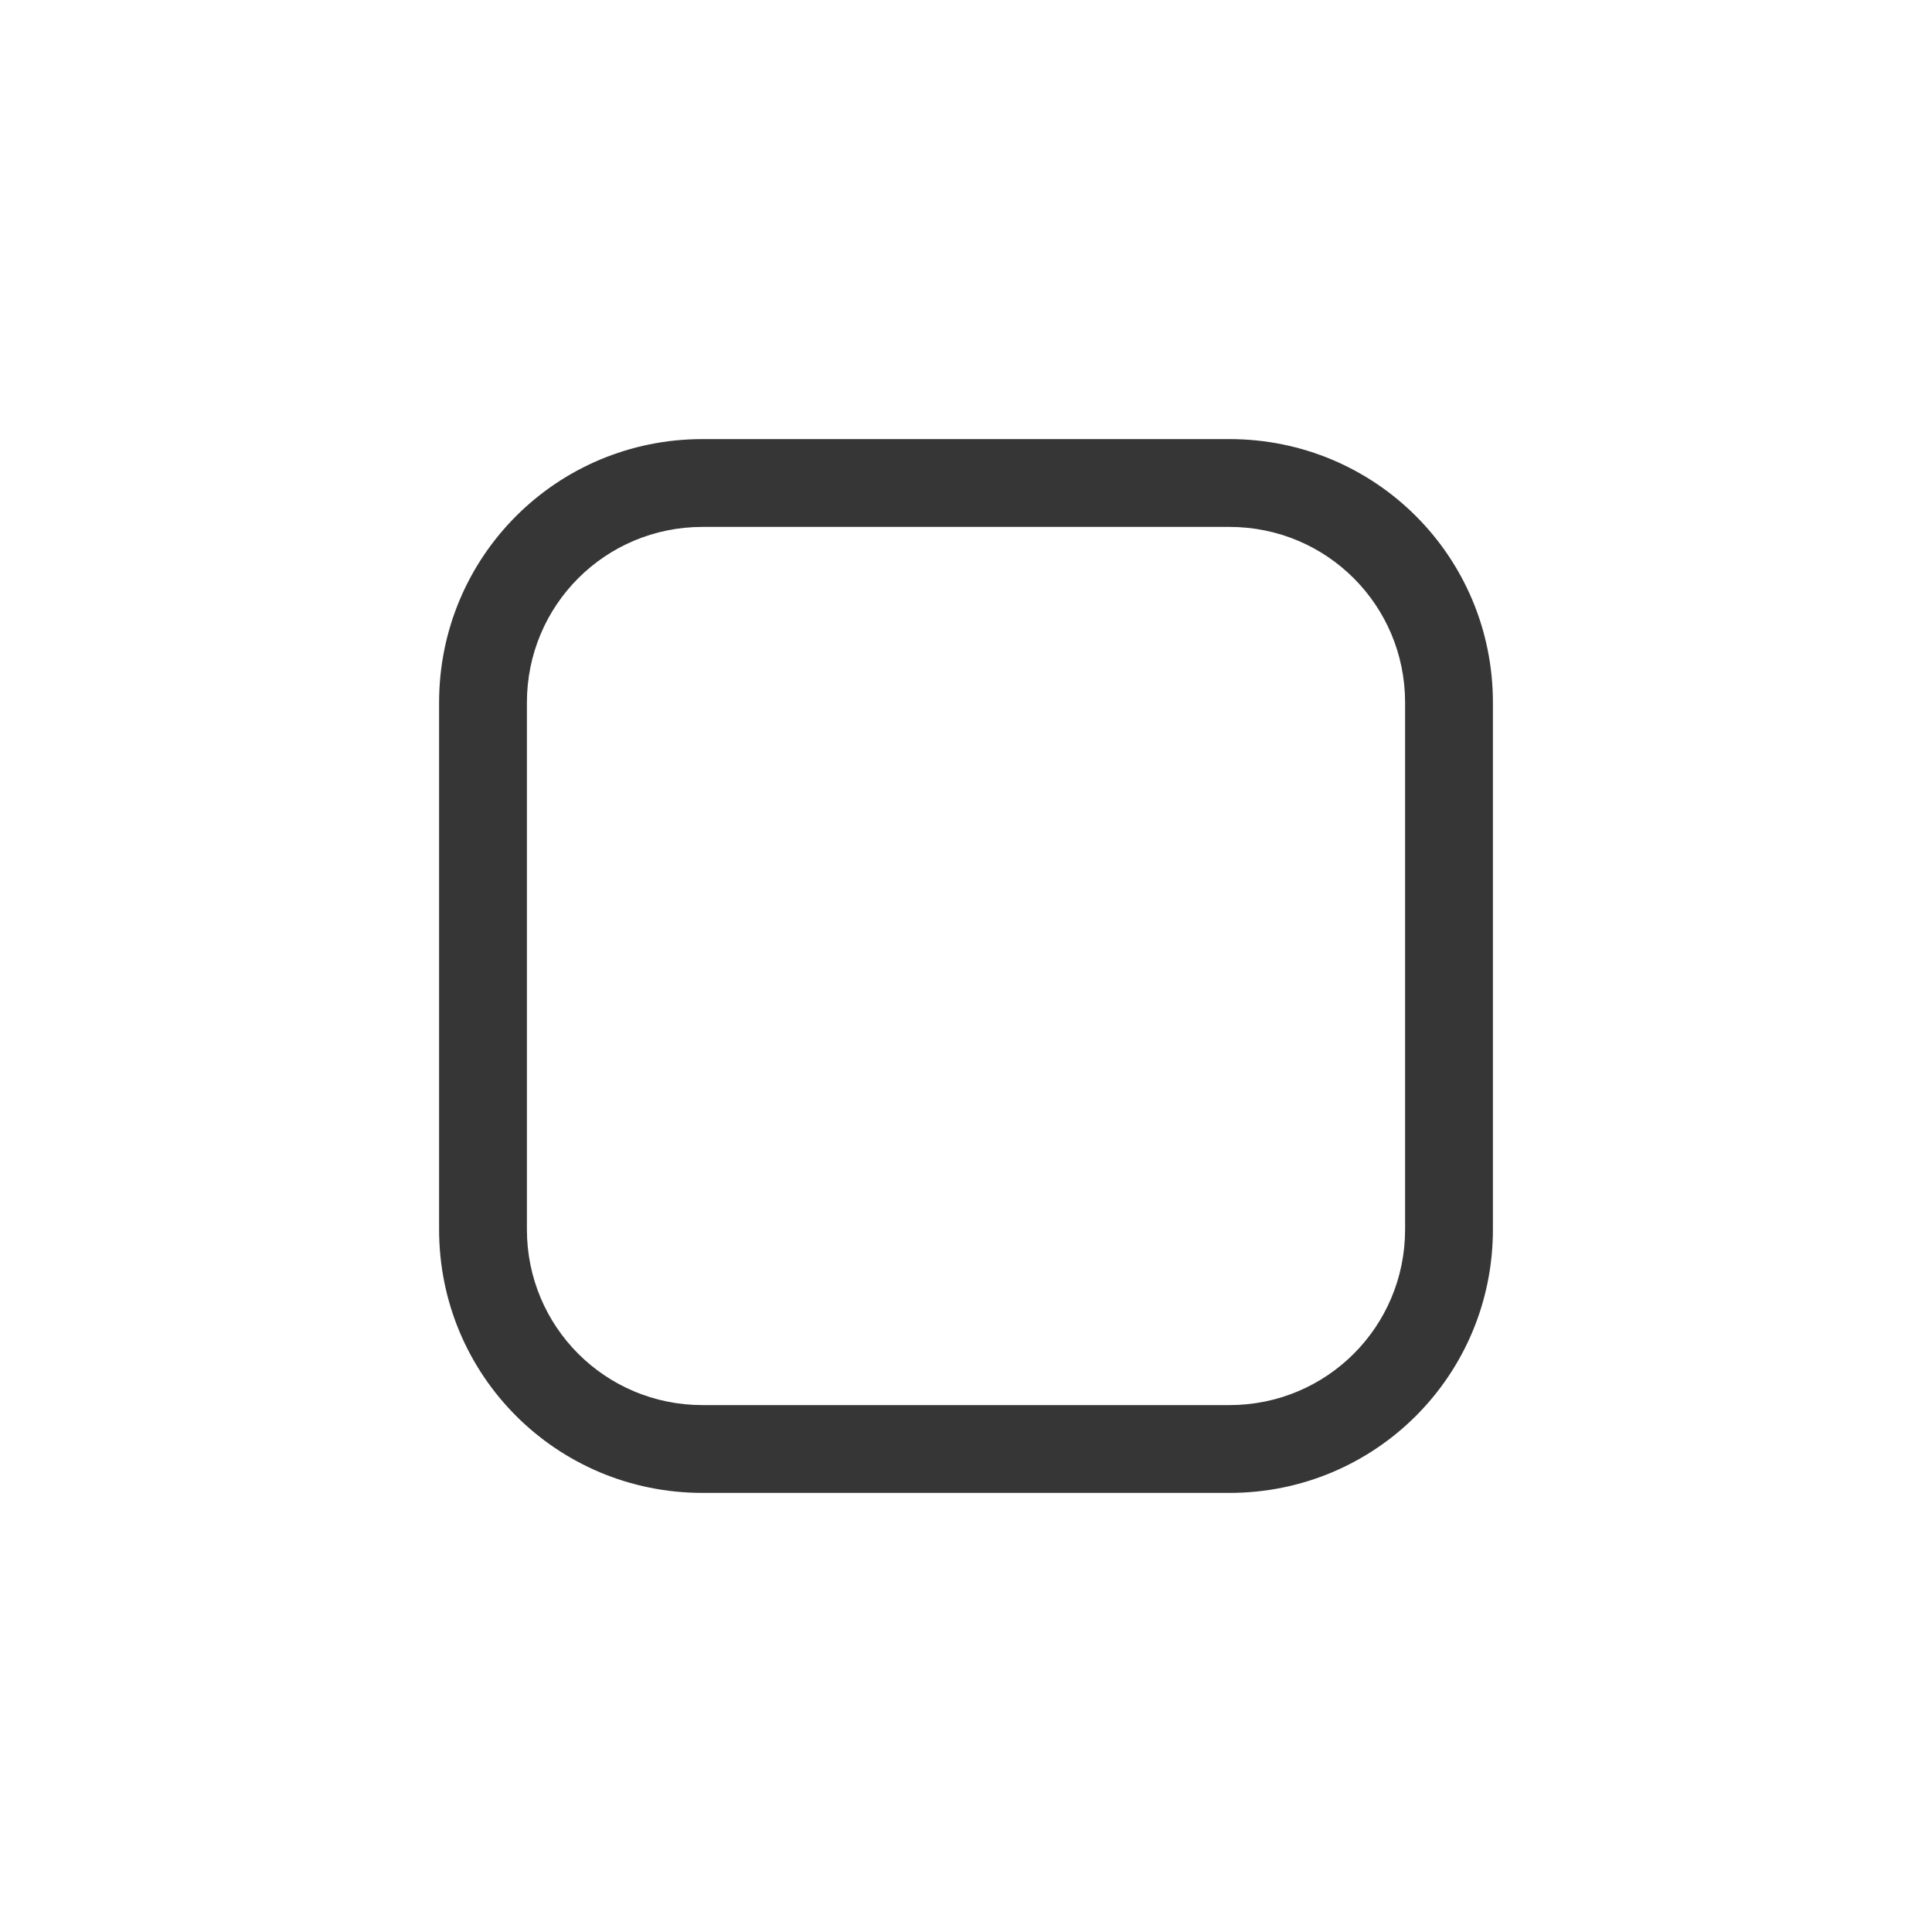 <?xml version="1.0" encoding="UTF-8" standalone="no"?>
<!-- Created with Inkscape (http://www.inkscape.org/) -->

<svg
   width="22"
   height="22"
   viewBox="0 0 22 22"
   version="1.1"
   id="svg5"
   inkscape:version="1.2.1 (9c6d41e410, 2022-07-14, custom)"
   sodipodi:docname="window-maximize.svg"
   xmlns:inkscape="http://www.inkscape.org/namespaces/inkscape"
   xmlns:sodipodi="http://sodipodi.sourceforge.net/DTD/sodipodi-0.dtd"
   xmlns="http://www.w3.org/2000/svg"
   xmlns:svg="http://www.w3.org/2000/svg">
  <sodipodi:namedview
     id="namedview7"
     pagecolor="#ffffff"
     bordercolor="#666666"
     borderopacity="1.0"
     inkscape:showpageshadow="2"
     inkscape:pageopacity="0.0"
     inkscape:pagecheckerboard="0"
     inkscape:deskcolor="#d1d1d1"
     inkscape:document-units="px"
     showgrid="false"
     inkscape:zoom="36.772727"
     inkscape:cx="11"
     inkscape:cy="11"
     inkscape:window-width="1920"
     inkscape:window-height="1012"
     inkscape:window-x="0"
     inkscape:window-y="0"
     inkscape:window-maximized="1"
     inkscape:current-layer="svg5" />
  <defs
     id="defs2">
    <style
       id="current-color-scheme"
       type="text/css">
      .ColorScheme-Text { color:#363636; }
    </style>
  </defs>
  <path
     id="rect436"
     style="fill:currentColor;stroke-width:2;stroke-linecap:round;stroke-linejoin:round"
     d="M 8 5 C 6.338 5 5 6.338 5 8 L 5 14 C 5 15.662 6.338 17 8 17 L 14 17 C 15.662 17 17 15.662 17 14 L 17 8 C 17 6.338 15.662 5 14 5 L 8 5 z M 8 6 L 14 6 C 15.108 6 16 6.892 16 8 L 16 14 C 16 15.108 15.108 16 14 16 L 8 16 C 6.892 16 6 15.108 6 14 L 6 8 C 6 6.892 6.892 6 8 6 z "
     class="ColorScheme-Text" />
</svg>
